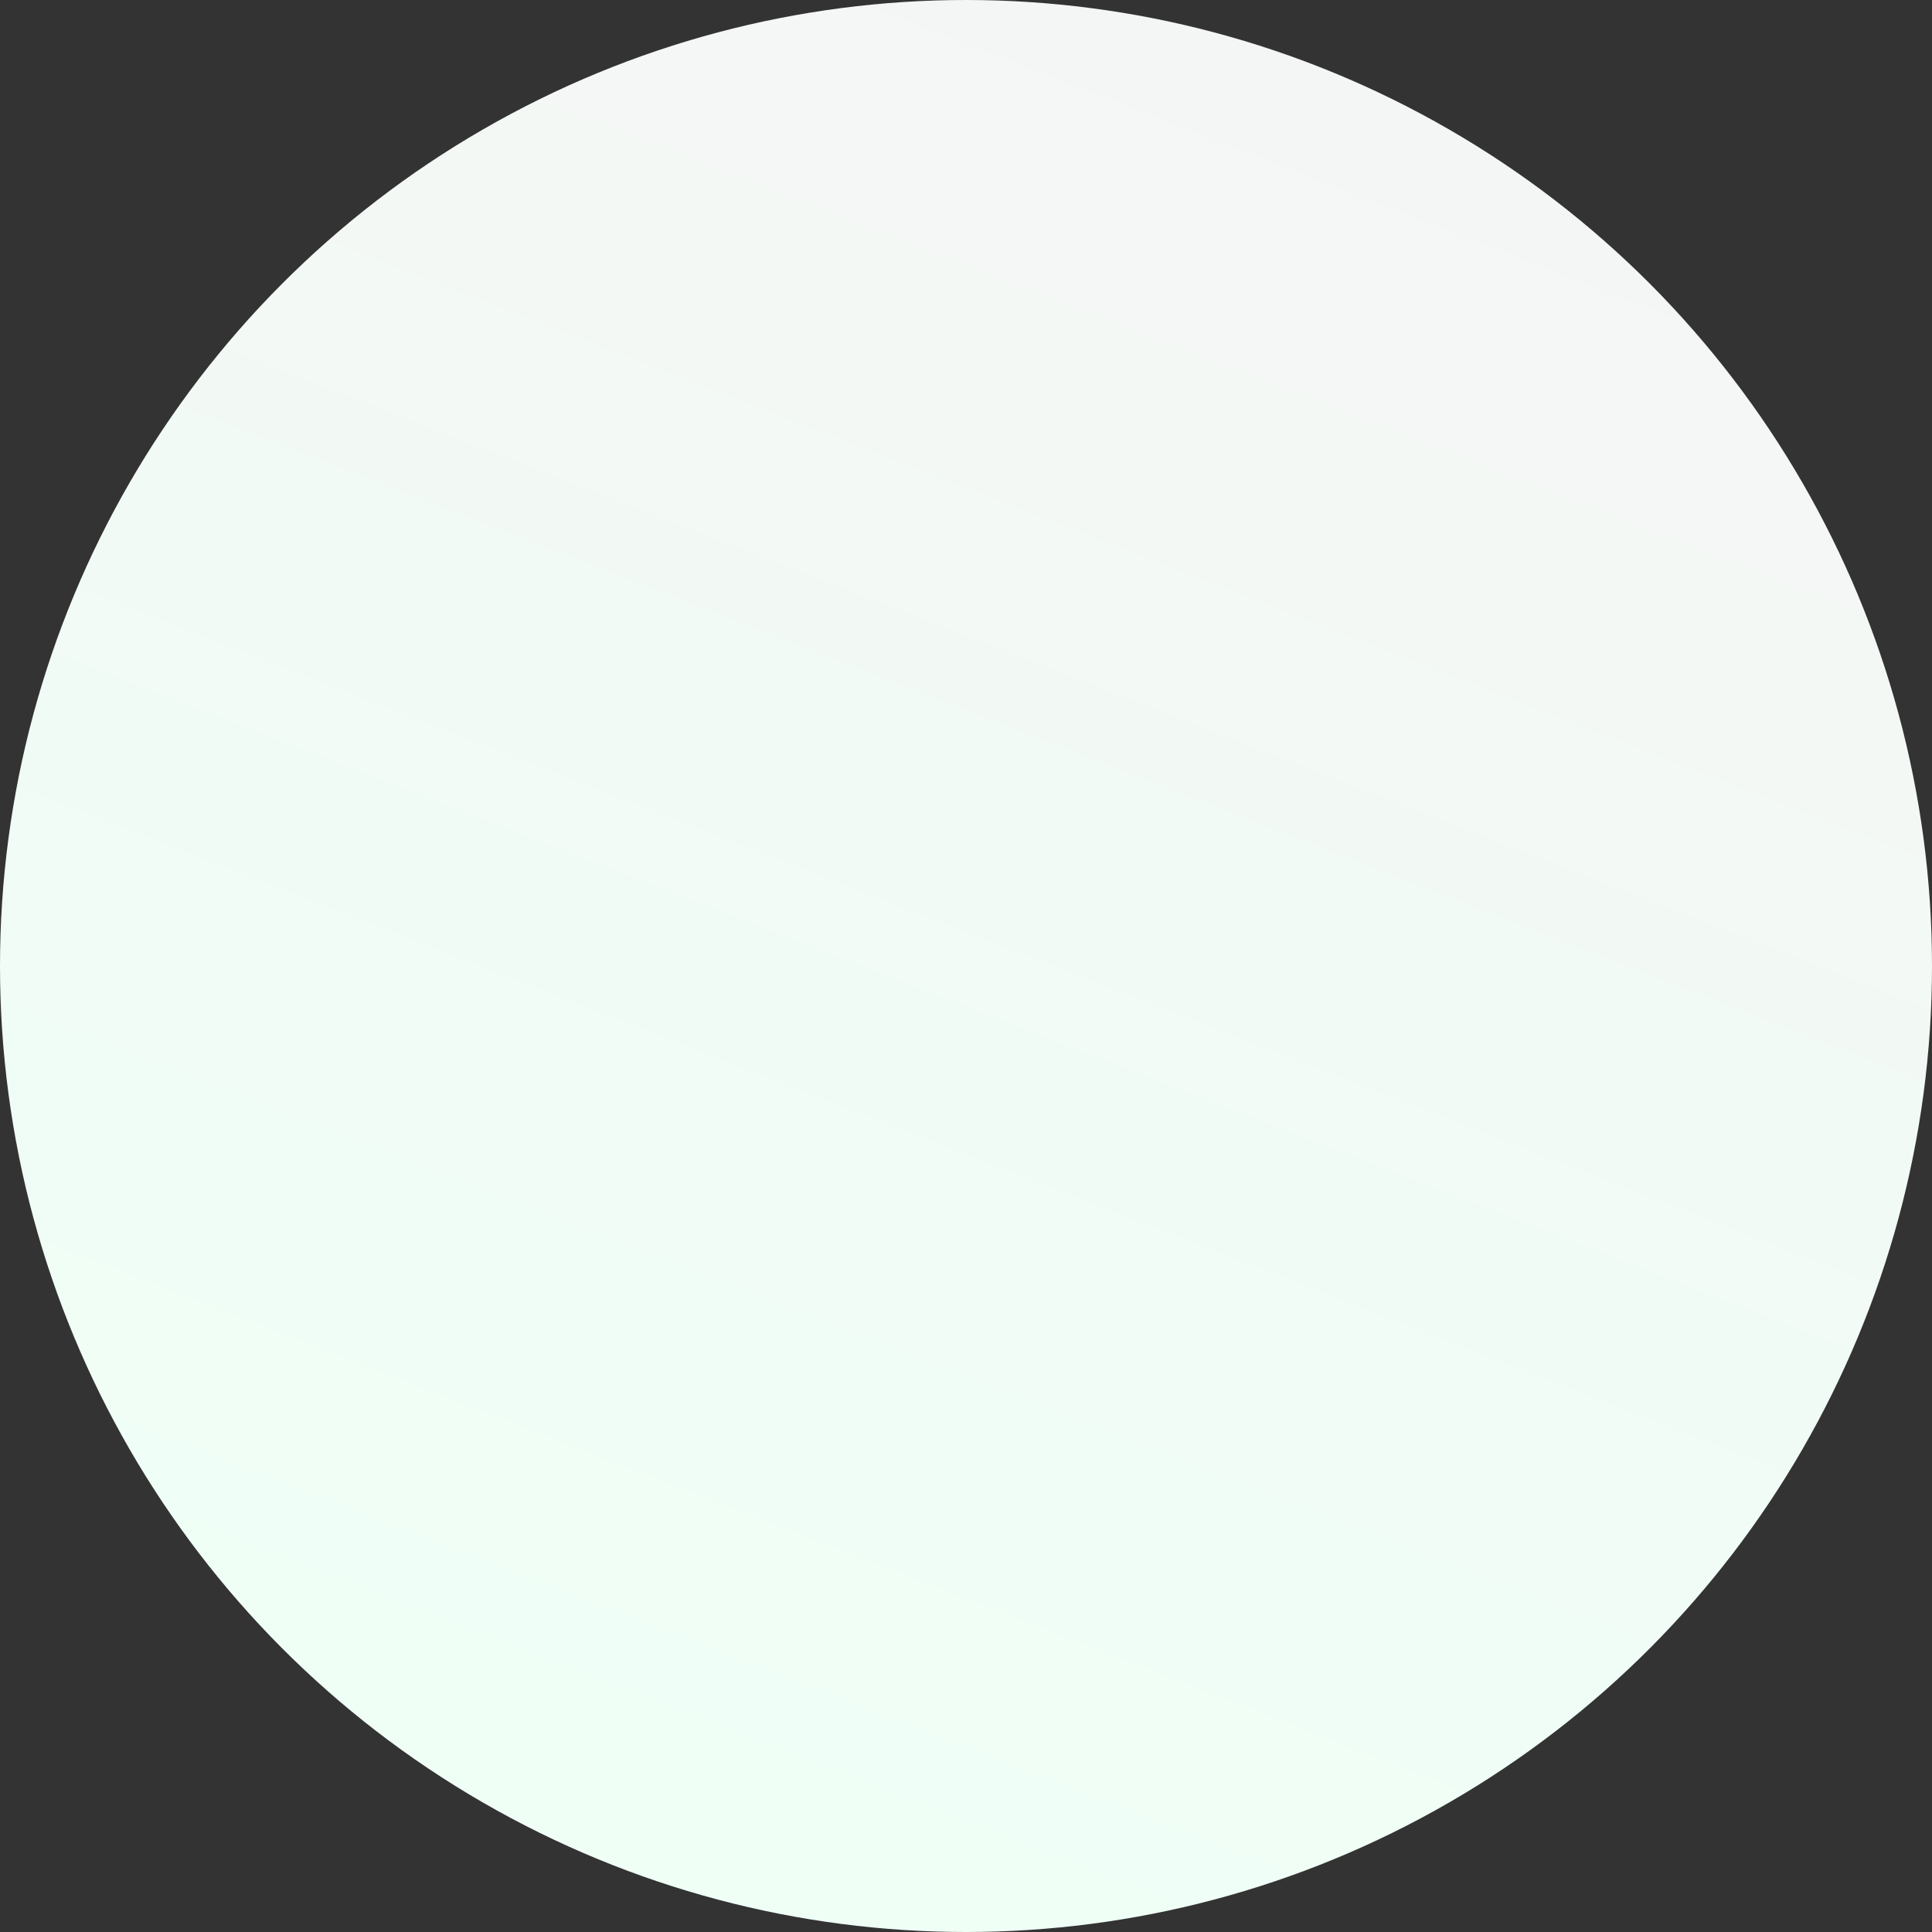 <svg width="84" height="84" viewBox="0 0 84 84" fill="none" xmlns="http://www.w3.org/2000/svg">
<rect x="0" y="0" width="84" height="84" fill="#333333" stroke="none"/>
<circle cx="42" cy="42" r="42" fill="url(#paint0_linear_20_670)"/>
<defs>
<linearGradient id="paint0_linear_20_670" x1="74.55" y1="2.14197e-06" x2="42" y2="84" gradientUnits="userSpaceOnUse">
<stop stop-color="#F5F5F5"/>
<stop offset="1" stop-color="#EFFFF6"/>
</linearGradient>
</defs>
</svg>
